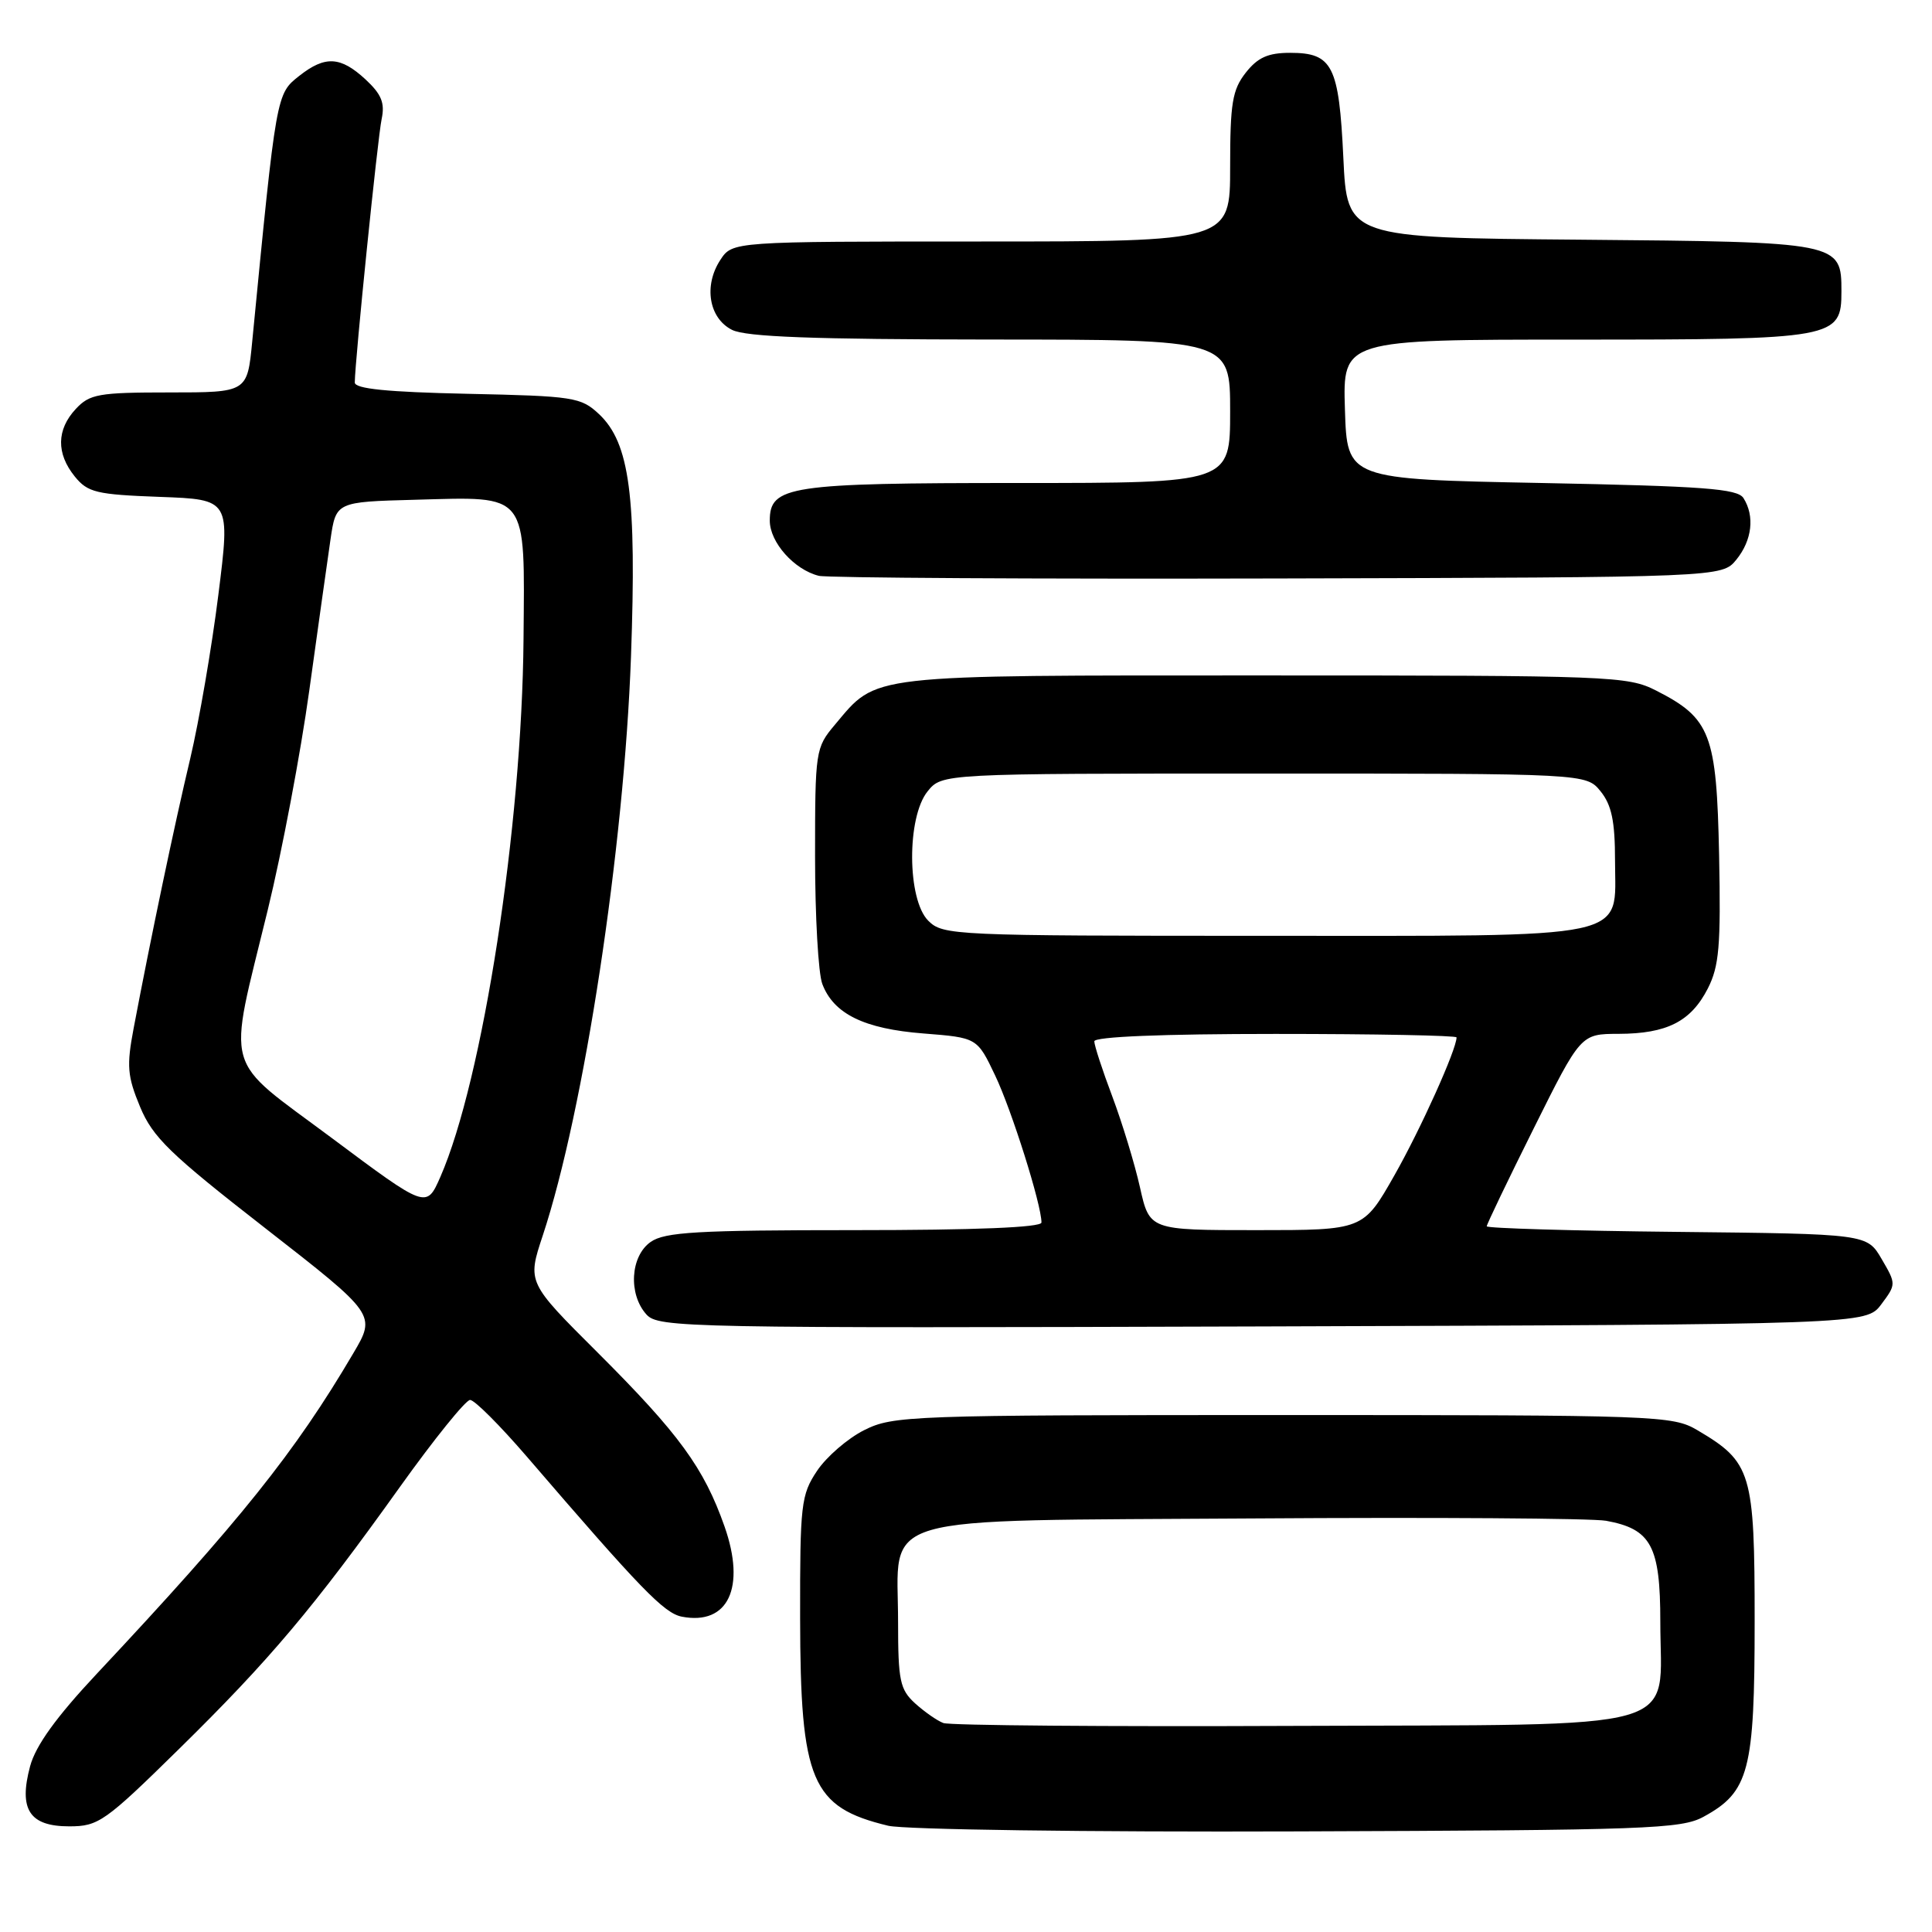 <?xml version="1.0" encoding="UTF-8" standalone="no"?>
<!DOCTYPE svg PUBLIC "-//W3C//DTD SVG 1.1//EN" "http://www.w3.org/Graphics/SVG/1.1/DTD/svg11.dtd" >
<svg xmlns="http://www.w3.org/2000/svg" xmlns:xlink="http://www.w3.org/1999/xlink" version="1.1" viewBox="0 0 256 256">
 <g >
 <path fill="currentColor"
d=" M 225.73 240.73 C 231.77 237.44 232.50 234.63 232.50 214.83 C 232.50 195.09 232.10 193.74 224.90 189.50 C 221.62 187.57 219.70 187.50 170.00 187.50 C 120.50 187.50 118.35 187.58 114.51 189.50 C 112.32 190.60 109.51 193.03 108.26 194.90 C 106.14 198.08 106.00 199.32 106.02 214.40 C 106.05 236.03 107.51 239.47 117.69 241.92 C 119.80 242.43 144.10 242.77 172.00 242.67 C 218.20 242.51 222.78 242.35 225.73 240.73 Z  M 23.72 231.75 C 35.71 219.97 41.51 213.10 53.01 197.00 C 57.53 190.68 61.71 185.50 62.29 185.50 C 62.88 185.50 66.25 188.88 69.80 193.00 C 84.91 210.57 88.00 213.77 90.36 214.22 C 96.48 215.39 98.85 210.37 96.01 202.28 C 93.27 194.49 89.98 189.99 79.18 179.21 C 69.86 169.92 69.86 169.92 71.92 163.71 C 77.40 147.14 82.69 112.41 83.61 87.00 C 84.37 65.76 83.44 58.70 79.38 54.88 C 76.98 52.63 76.05 52.48 61.92 52.18 C 51.31 51.95 47.00 51.52 47.01 50.68 C 47.04 47.72 50.05 18.20 50.57 15.77 C 51.02 13.64 50.55 12.49 48.43 10.52 C 45.13 7.47 43.09 7.35 39.67 10.04 C 36.60 12.46 36.63 12.27 33.42 45.25 C 32.77 52.00 32.77 52.00 22.42 52.00 C 13.07 52.00 11.88 52.21 10.04 54.19 C 7.49 56.93 7.44 60.09 9.91 63.14 C 11.63 65.26 12.77 65.53 21.17 65.84 C 30.52 66.18 30.52 66.18 28.93 78.84 C 28.06 85.80 26.38 95.55 25.21 100.50 C 23.14 109.18 19.97 124.30 17.71 136.24 C 16.76 141.24 16.87 142.59 18.56 146.66 C 20.24 150.70 22.49 152.89 35.17 162.76 C 49.84 174.19 49.84 174.19 46.80 179.34 C 39.10 192.43 31.83 201.51 12.82 221.79 C 7.45 227.52 4.73 231.29 3.99 234.03 C 2.45 239.77 3.90 242.00 9.18 242.00 C 13.05 242.00 13.91 241.39 23.72 231.75 Z  M 249.28 172.83 C 251.26 170.18 251.26 170.13 249.33 166.83 C 247.39 163.50 247.39 163.50 222.19 163.23 C 208.34 163.09 197.00 162.75 197.00 162.49 C 197.00 162.23 199.80 156.39 203.23 149.51 C 209.46 137.00 209.46 137.00 214.48 136.99 C 220.88 136.97 224.05 135.36 226.29 130.99 C 227.80 128.03 228.03 125.35 227.79 113.32 C 227.46 97.24 226.67 95.18 219.44 91.50 C 215.66 89.58 213.52 89.50 167.50 89.50 C 114.40 89.50 116.31 89.28 110.62 96.04 C 108.06 99.08 108.00 99.48 108.00 113.51 C 108.00 121.41 108.43 129.00 108.96 130.38 C 110.46 134.35 114.51 136.33 122.36 136.94 C 129.48 137.50 129.48 137.50 131.86 142.50 C 134.06 147.11 138.00 159.62 138.00 161.99 C 138.00 162.64 129.28 163.00 113.22 163.00 C 92.42 163.00 88.09 163.25 86.22 164.56 C 83.52 166.45 83.23 171.49 85.66 174.18 C 87.25 175.93 90.81 176.00 167.30 175.76 C 247.28 175.50 247.28 175.50 249.28 172.83 Z  M 230.09 74.14 C 232.16 71.58 232.53 68.38 231.02 66.00 C 230.23 64.75 225.74 64.42 204.29 64.00 C 178.50 63.50 178.50 63.50 178.21 54.25 C 177.92 45.00 177.92 45.00 208.74 45.00 C 243.25 45.00 244.00 44.86 244.00 38.60 C 244.00 32.09 243.83 32.06 209.44 31.76 C 178.50 31.50 178.50 31.50 178.00 20.90 C 177.42 8.68 176.57 7.00 170.95 7.00 C 168.03 7.00 166.66 7.61 165.07 9.63 C 163.29 11.90 163.00 13.67 163.00 22.13 C 163.00 32.00 163.00 32.00 130.02 32.00 C 97.05 32.00 97.05 32.00 95.45 34.44 C 93.21 37.85 93.93 42.17 97.00 43.71 C 98.85 44.64 107.75 44.97 131.25 44.99 C 163.00 45.00 163.00 45.00 163.00 54.50 C 163.00 64.00 163.00 64.00 135.05 64.00 C 104.51 64.00 102.00 64.38 102.00 68.99 C 102.00 71.85 105.23 75.49 108.50 76.30 C 109.60 76.57 136.98 76.73 169.34 76.65 C 228.18 76.50 228.18 76.50 230.09 74.14 Z  M 125.00 228.31 C 124.17 228.00 122.49 226.82 121.25 225.70 C 119.25 223.87 119.00 222.70 119.00 214.94 C 119.00 200.37 114.92 201.55 166.16 201.20 C 190.00 201.04 210.99 201.18 212.81 201.51 C 218.79 202.60 220.00 204.84 220.00 214.89 C 220.00 229.70 224.35 228.47 171.34 228.69 C 146.68 228.80 125.83 228.63 125.00 228.31 Z  M 44.00 150.82 C 29.36 139.90 30.12 142.60 35.48 120.57 C 37.37 112.83 39.84 99.75 40.98 91.50 C 42.12 83.25 43.39 74.25 43.79 71.50 C 44.52 66.50 44.52 66.50 55.02 66.22 C 70.12 65.81 69.53 65.06 69.37 84.67 C 69.17 109.50 63.97 143.13 58.34 155.97 C 56.50 160.15 56.50 160.15 44.00 150.82 Z  M 151.05 157.32 C 150.35 154.20 148.70 148.79 147.39 145.30 C 146.07 141.81 145.00 138.51 145.00 137.98 C 145.00 137.37 154.04 137.00 169.00 137.00 C 182.20 137.00 193.00 137.21 193.00 137.46 C 193.00 139.06 188.24 149.62 184.76 155.75 C 180.64 163.00 180.64 163.00 166.48 163.00 C 152.32 163.00 152.32 163.00 151.05 157.32 Z  M 123.00 122.00 C 120.19 119.19 120.14 108.29 122.91 104.86 C 124.82 102.50 124.82 102.50 167.50 102.50 C 210.18 102.50 210.18 102.50 212.09 104.86 C 213.55 106.67 214.00 108.82 214.00 114.05 C 214.00 124.65 217.05 124.00 167.28 124.00 C 126.33 124.00 124.94 123.94 123.00 122.00 Z "/>
</g>
</svg>